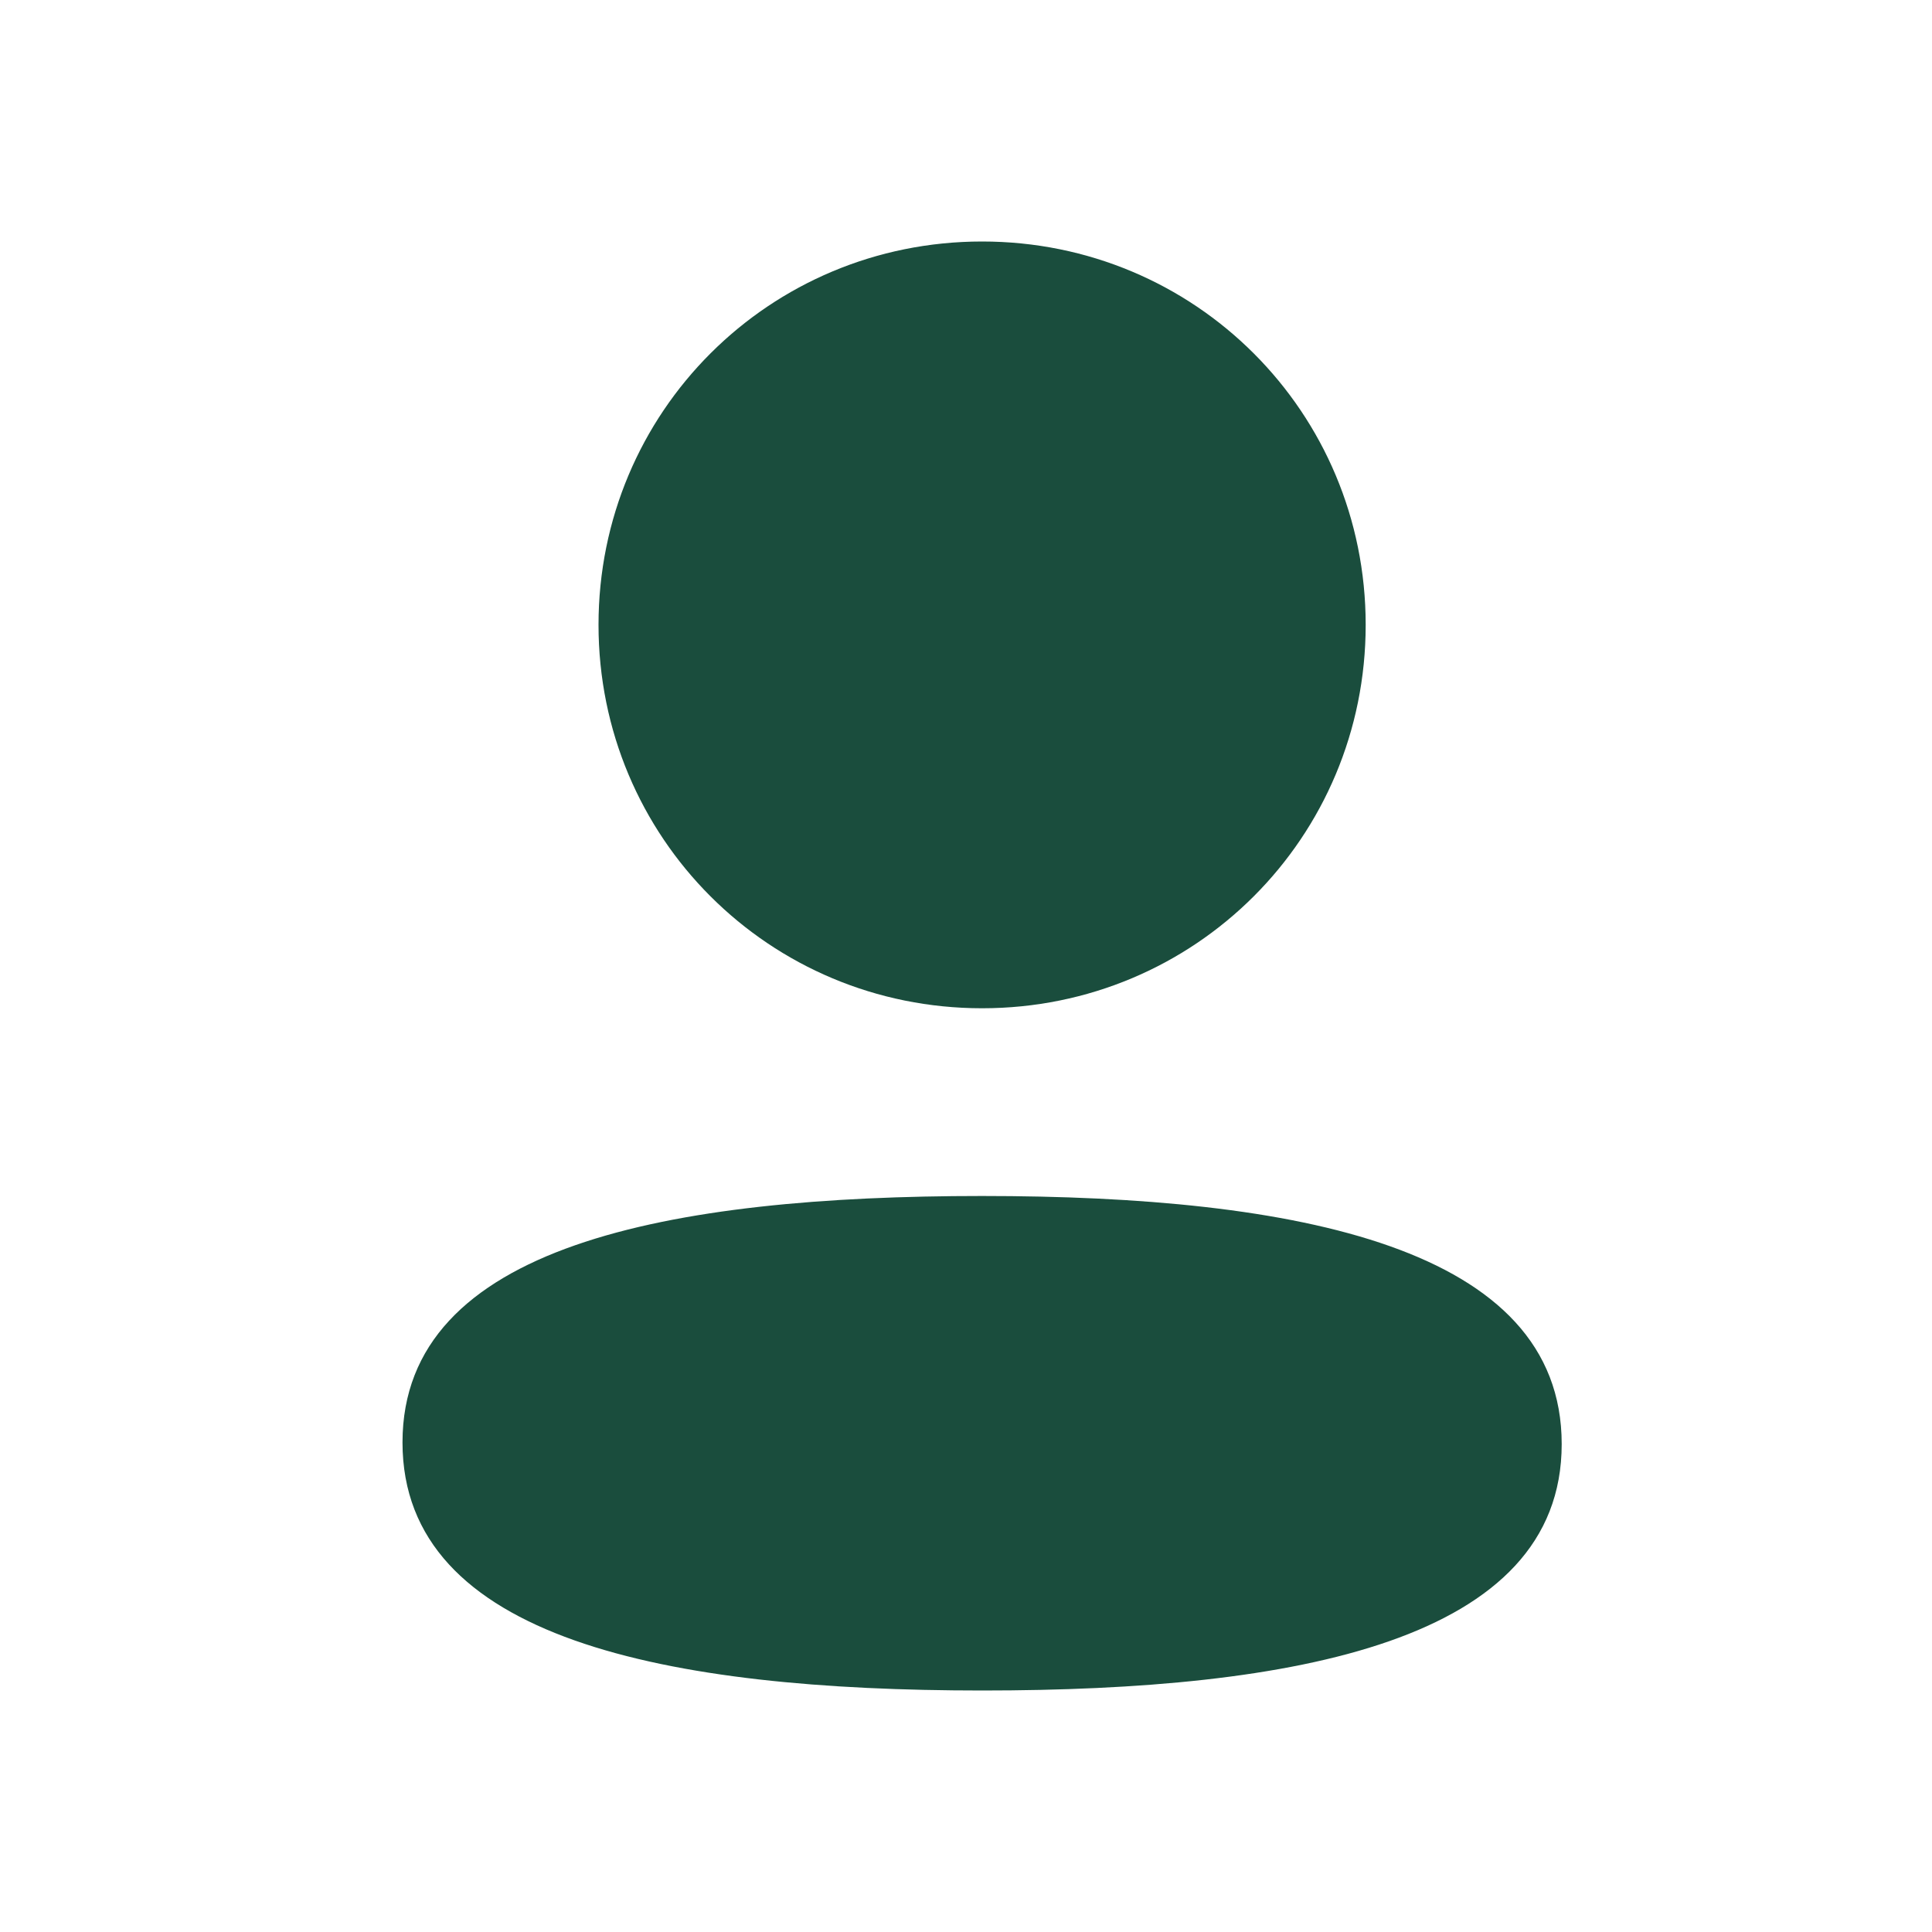 <svg width="24" height="24" viewBox="0 0 24 24" fill="none" xmlns="http://www.w3.org/2000/svg">
<path fill-rule="evenodd" clip-rule="evenodd" d="M16.965 7.762C16.965 10.405 14.845 12.525 12.2 12.525C9.556 12.525 7.435 10.405 7.435 7.762C7.435 5.119 9.556 3 12.2 3C14.845 3 16.965 5.119 16.965 7.762ZM12.2 21C8.296 21 5 20.366 5 17.918C5 15.469 8.317 14.857 12.2 14.857C16.105 14.857 19.4 15.491 19.4 17.939C19.4 20.388 16.083 21 12.2 21Z" fill="#1A4D3D"/>
</svg>
